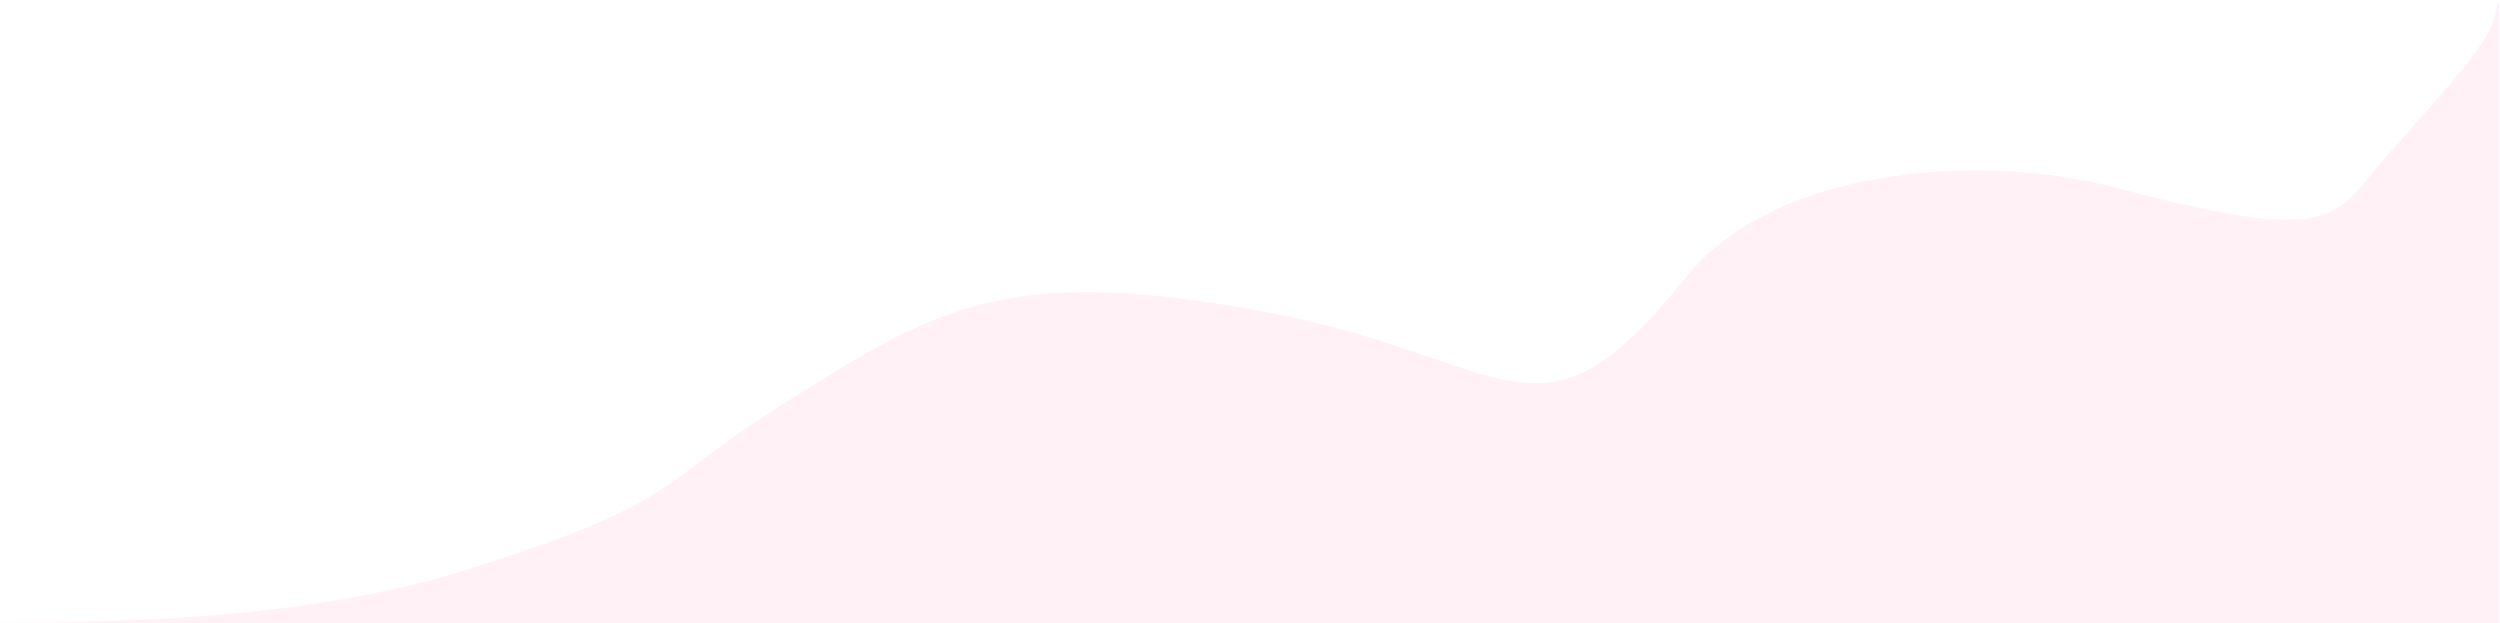 <svg width="1160" height="289" viewBox="0 0 1160 289" fill="none" xmlns="http://www.w3.org/2000/svg">
<path opacity="0.1" d="M216 264.5C135.6 289.7 39 288.5 0 289H1159.5V114.5V0C1155 15.5 1160.36 13.486 1109.5 70C1082.5 100 1088.4 115.325 981.5 87C923 71.5 825 75.5 782 129C712.779 215.124 702.5 165.5 583.5 144C464.5 122.5 432.5 144 362.5 188C303.854 224.863 316.5 233 216 264.5Z" fill="#FF7297"/>
</svg>
